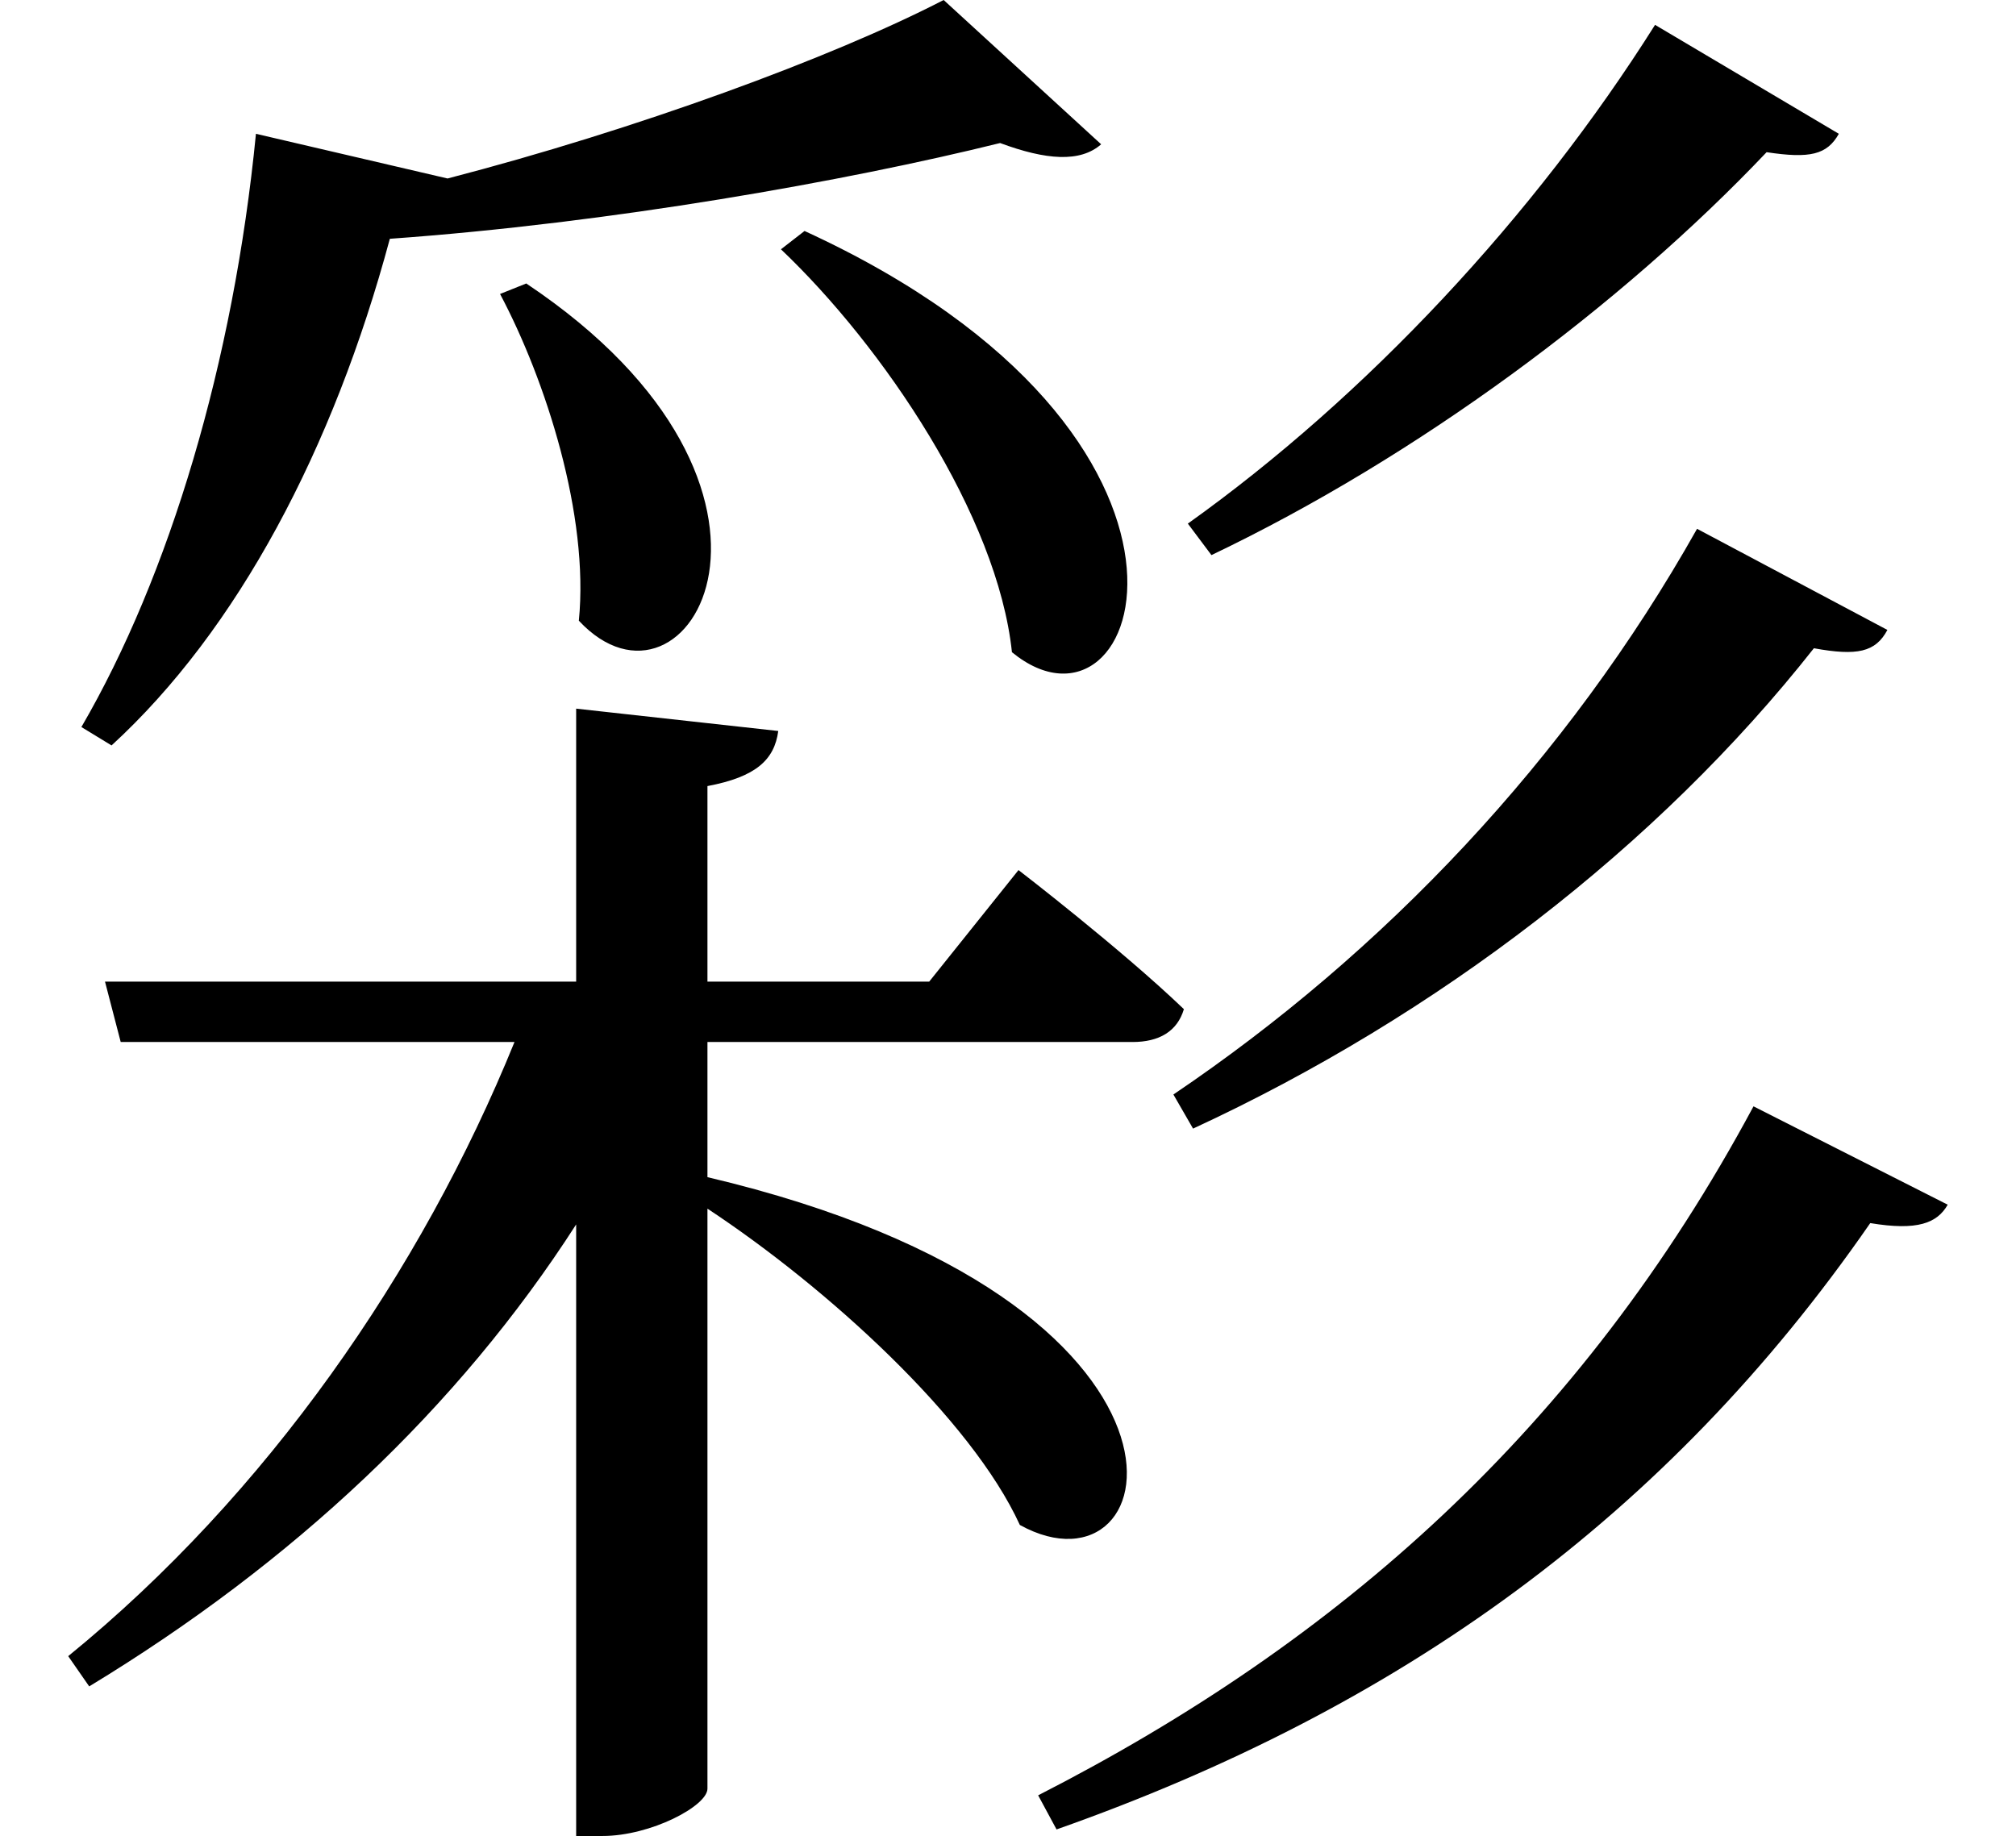 <svg height="21.859" viewBox="0 0 24 21.859" width="24" xmlns="http://www.w3.org/2000/svg">
<path d="M9.625,17.234 L9.344,17.016 C10.562,15.859 11.922,13.844 12.094,12.219 C13.656,10.938 14.969,14.781 9.625,17.234 Z M6.312,16.609 L6,16.484 C6.547,15.453 7.062,13.844 6.938,12.594 C8.234,11.203 9.984,14.156 6.312,16.609 Z M19.75,19.688 C18.312,17.406 16.312,15.266 14.188,13.75 L14.469,13.375 C16.922,14.547 19.344,16.344 21.078,18.172 C21.594,18.094 21.797,18.141 21.938,18.391 Z M20.25,13.688 C18.703,10.938 16.516,8.641 14.016,6.953 L14.25,6.547 C17.156,7.891 19.781,9.906 21.641,12.266 C22.156,12.172 22.375,12.219 22.516,12.484 Z M20.922,6.812 C18.859,2.969 15.984,0.438 12.406,-1.391 L12.625,-1.797 C16.703,-0.359 19.891,1.922 22.312,5.422 C22.875,5.328 23.109,5.422 23.234,5.641 Z M6.906,11.547 L6.906,8.297 L1.297,8.297 L1.484,7.578 L6.172,7.578 C5.062,4.844 3.219,2.188 0.859,0.266 L1.109,-0.094 C3.531,1.375 5.5,3.219 6.906,5.406 L6.906,-1.875 L7.219,-1.875 C7.797,-1.875 8.469,-1.516 8.469,-1.312 L8.469,5.594 C9.891,4.656 11.609,3.094 12.188,1.828 C13.969,0.844 14.766,4.484 8.469,5.969 L8.469,7.578 L13.531,7.578 C13.844,7.578 14.062,7.703 14.141,7.969 C13.391,8.688 12.172,9.625 12.172,9.625 L11.109,8.297 L8.469,8.297 L8.469,10.625 C9.047,10.734 9.266,10.938 9.312,11.281 Z M3.094,18.391 C2.828,15.672 2.062,13.125 1.016,11.328 L1.375,11.109 C2.875,12.484 4.016,14.641 4.688,17.141 C7.312,17.328 10.125,17.828 11.953,18.281 C12.5,18.078 12.906,18.047 13.156,18.266 L11.281,19.984 C9.953,19.297 7.609,18.438 5.375,17.859 Z" transform="translate(-0.047, 19.984) scale(1, -1)"/>
</svg>